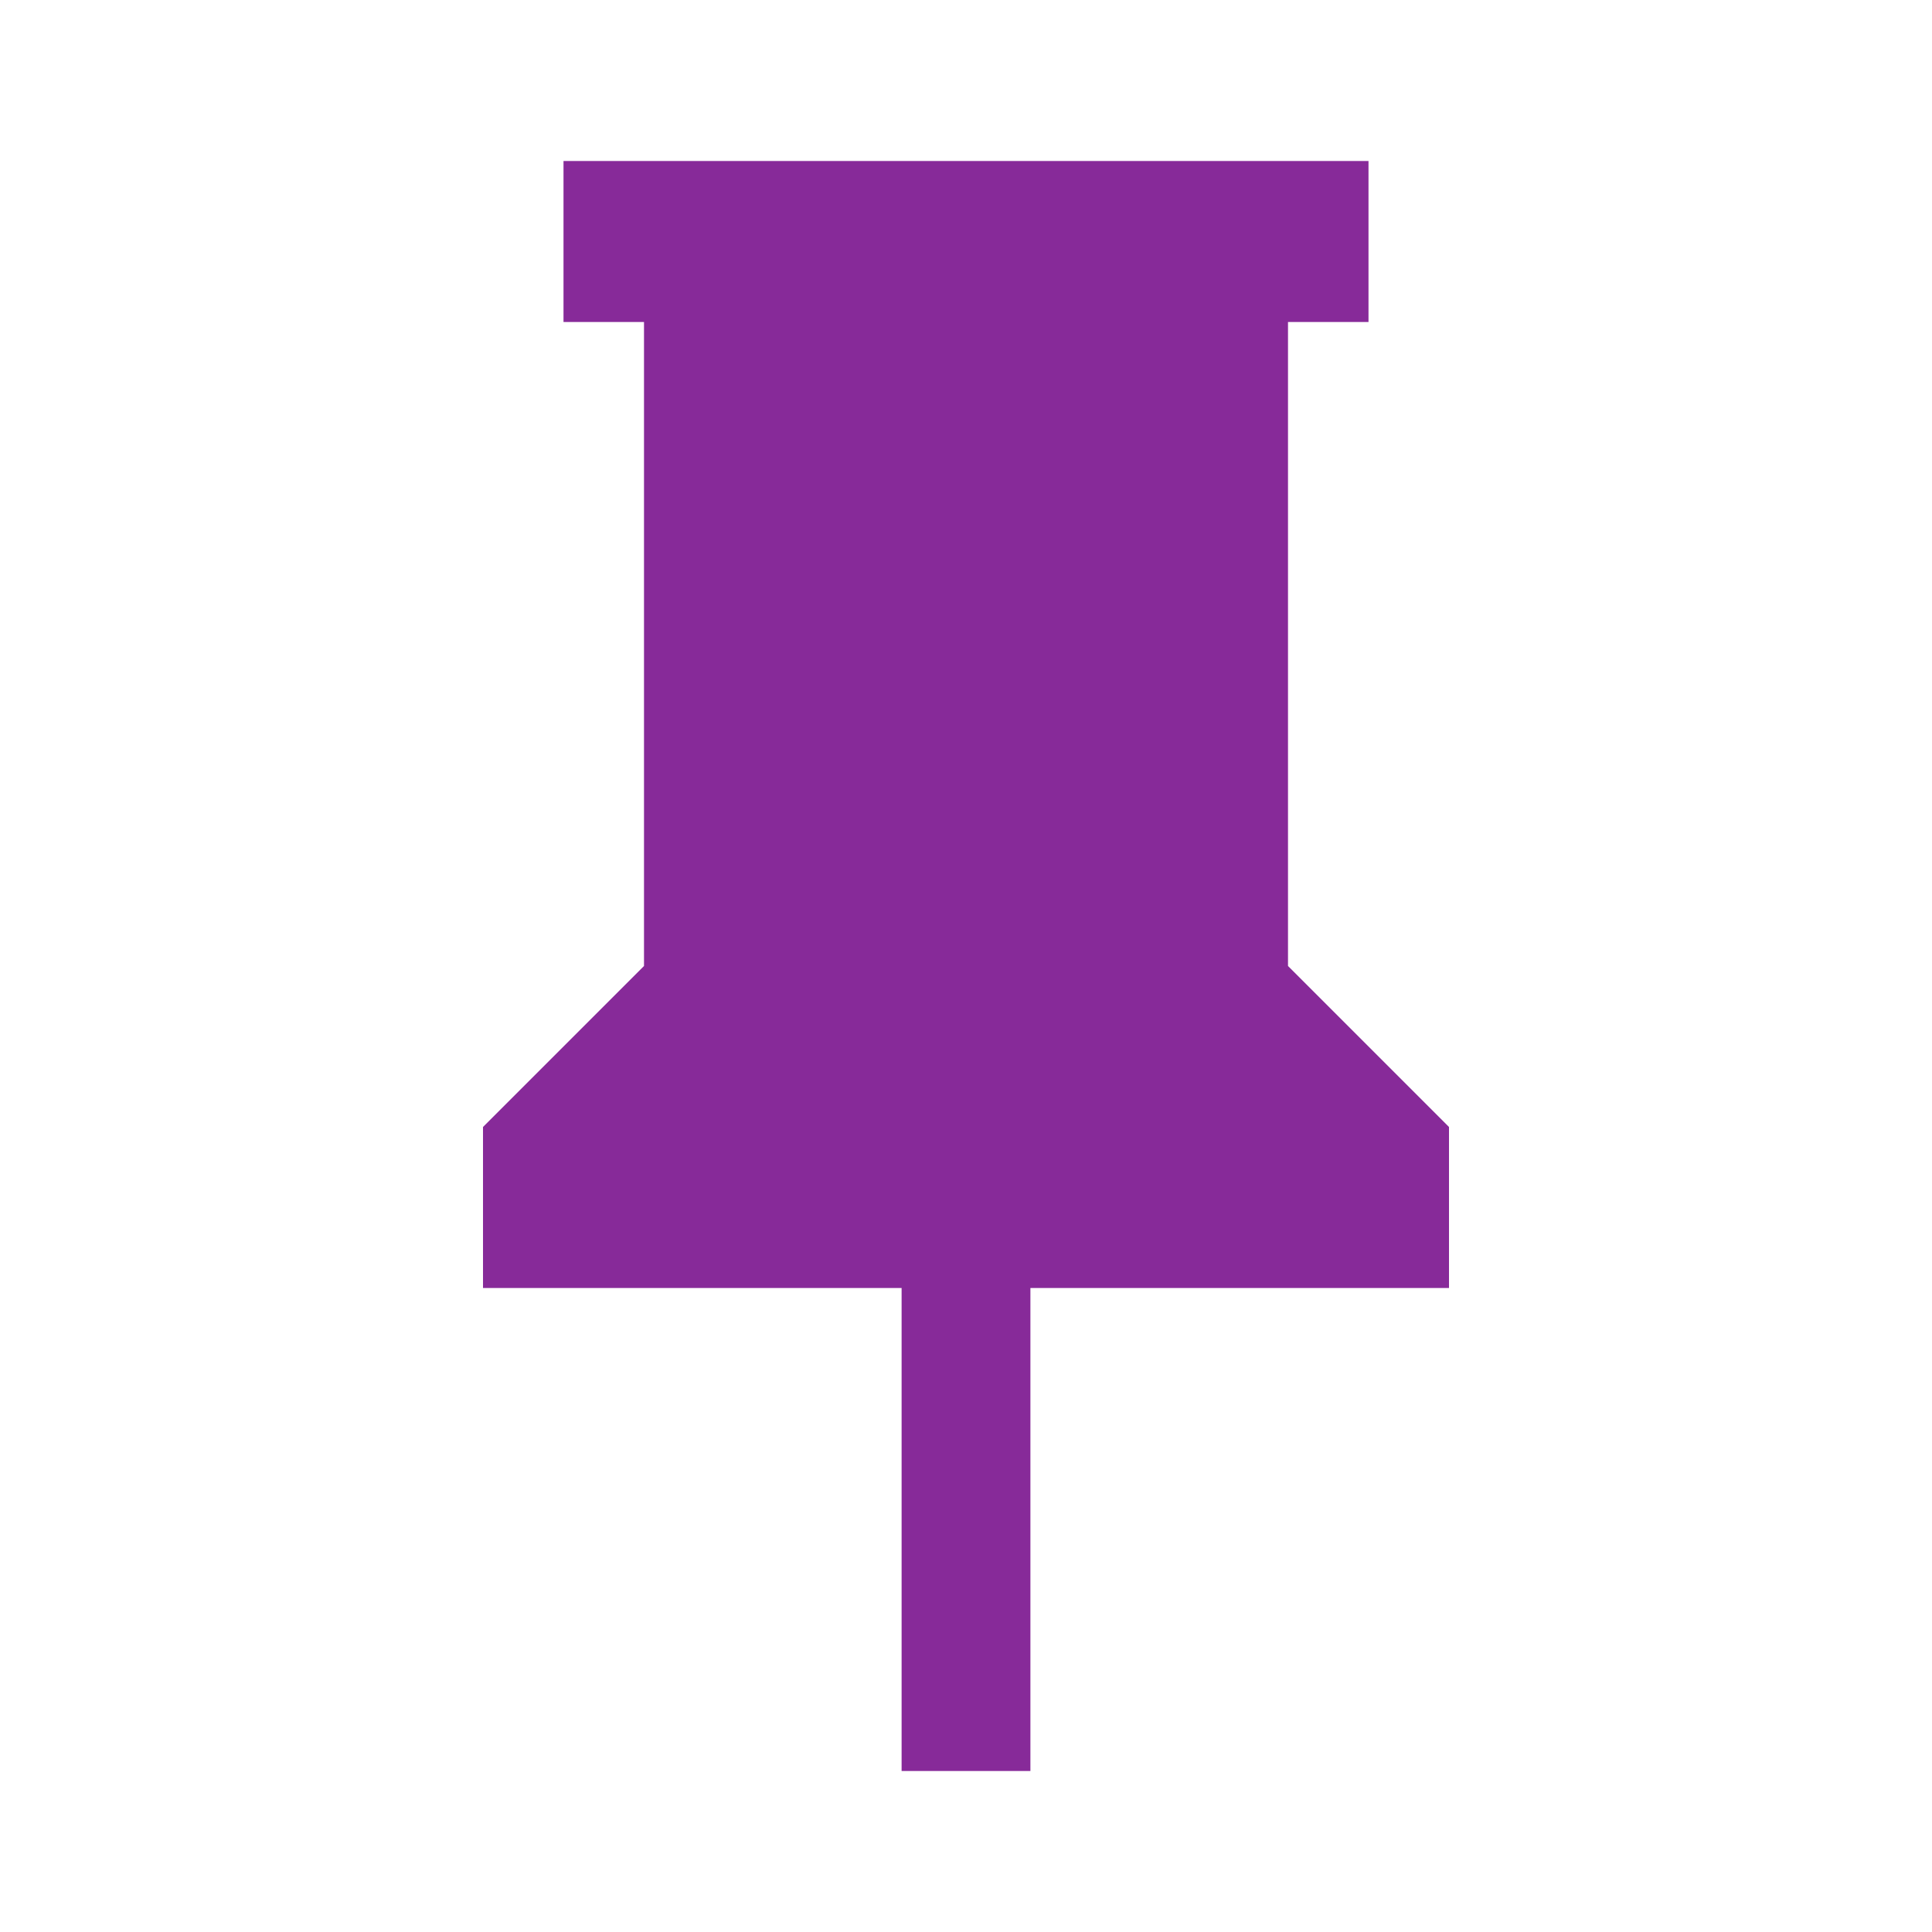 <svg t="1691223658515" class="icon" viewBox="0 0 1024 1024" version="1.1" xmlns="http://www.w3.org/2000/svg" p-id="20781" xmlns:xlink="http://www.w3.org/1999/xlink" width="200" height="200"><path d="M682.667 512V170.667h42.667V85.333H298.667v85.333h42.667v341.333l-85.333 85.333v85.333h221.867v256h68.267v-256H768v-85.333l-85.333-85.333z" fill="#872a99" fill-opacity="1.0" p-id="20782"/></svg>
